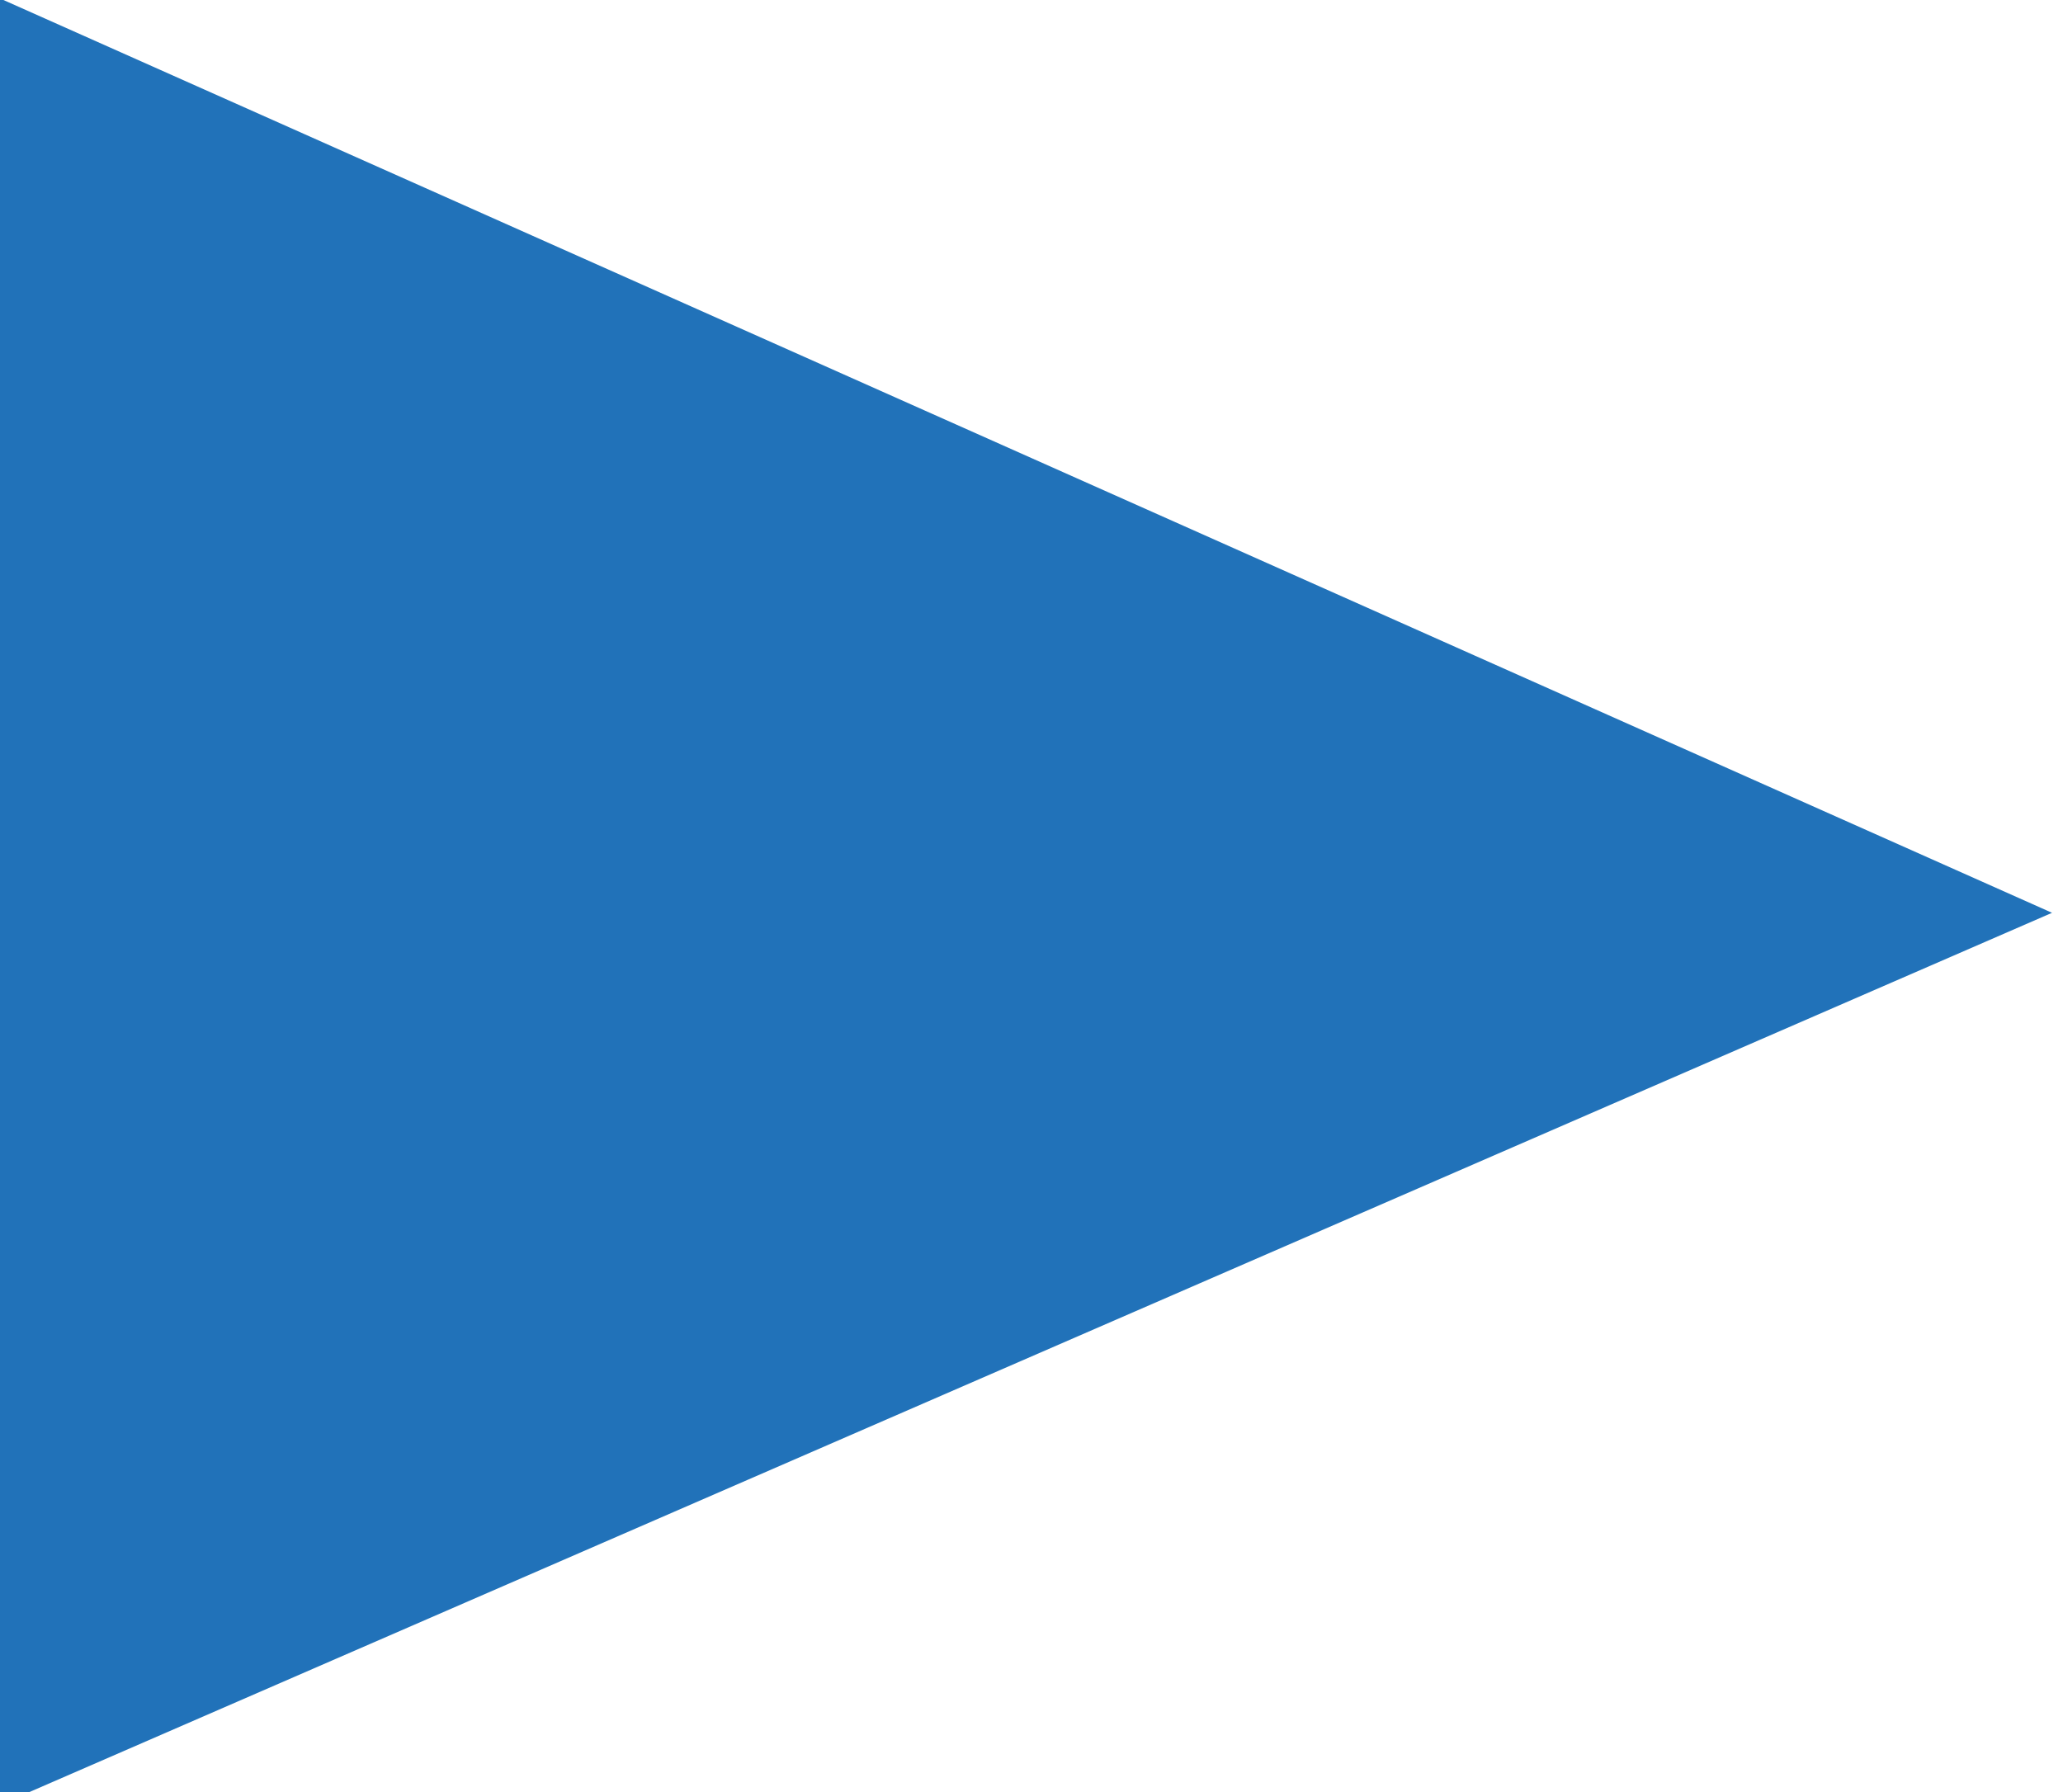<?xml version="1.0" encoding="utf-8"?>
<!-- Generator: Adobe Illustrator 21.0.0, SVG Export Plug-In . SVG Version: 6.00 Build 0)  -->
<svg version="1.1" id="Слой_1" xmlns="http://www.w3.org/2000/svg" xmlns:xlink="http://www.w3.org/1999/xlink" x="0px" y="0px"
	 viewBox="0 0 14.5 12.6" style="enable-background:new 0 0 14.5 12.6;" xml:space="preserve">
<style type="text/css">
	.st0{fill:#2172B9;stroke:#2172B9;stroke-width:3;stroke-miterlimit:10;}
</style>
<polygon class="st0" points="1.5,2.3 10.7,6.4 1.5,10.4 "/>
</svg>
